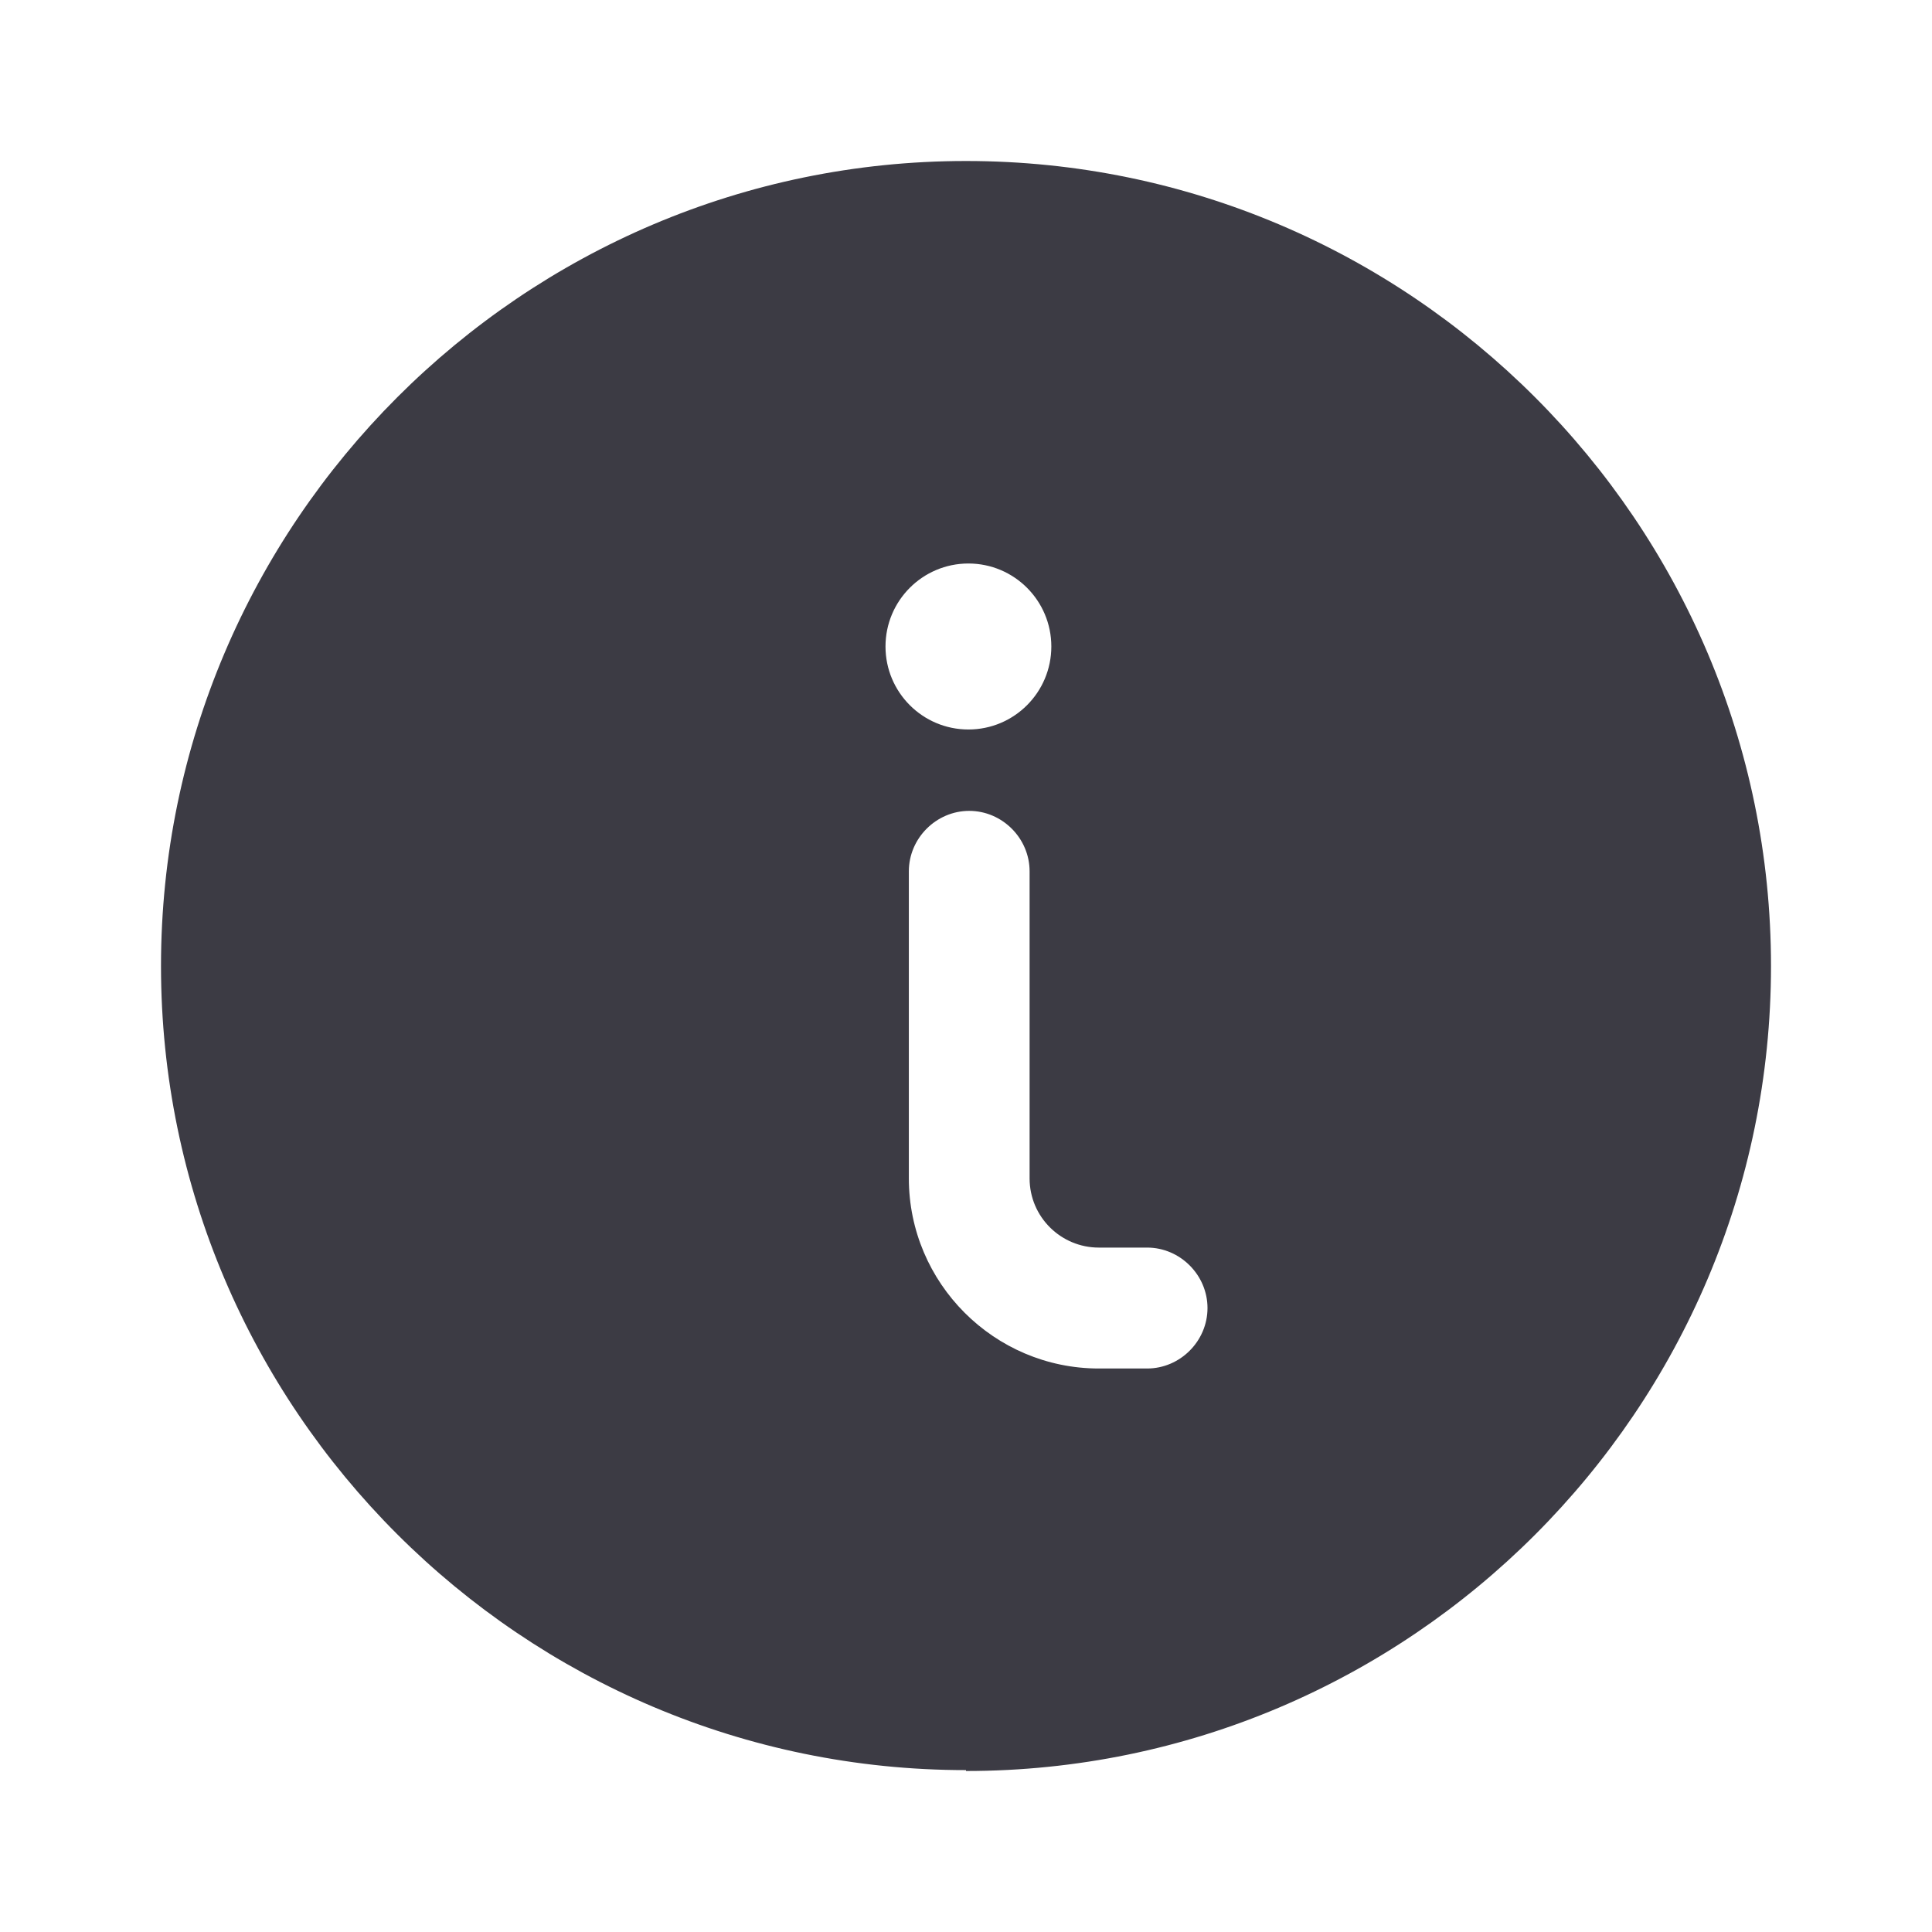 <svg width="24" height="24" viewBox="0 0 24 24" fill="none" xmlns="http://www.w3.org/2000/svg">
<g clip-path="url(#clip0_4544_529)">
<path fill-rule="evenodd" clip-rule="evenodd" d="M2 12C2 17.501 6.488 21.989 12 21.989V22C17.512 22 22 17.512 22 12C22 6.488 17.512 2 12 2C6.488 2 2 6.499 2 12ZM12.03 9.062C12.599 9.062 13.06 8.6 13.06 8.031C13.06 7.462 12.599 7 12.03 7C11.461 7 11 7.462 11 8.031C11 8.6 11.461 9.062 12.03 9.062ZM14.25 17H13.65C12.35 17 11.29 15.939 11.29 14.638V10.824C11.29 10.413 11.63 10.073 12.04 10.073C12.45 10.073 12.79 10.413 12.79 10.824V14.638C12.79 15.118 13.18 15.498 13.65 15.498H14.25C14.66 15.498 15 15.839 15 16.249C15 16.66 14.66 17 14.25 17Z" fill="#3C3B44"/>
</g>
<defs>
<clipPath id="clip0_4544_529">
<rect width="24" height="24" fill="white"/>
</clipPath>
</defs>
</svg>
